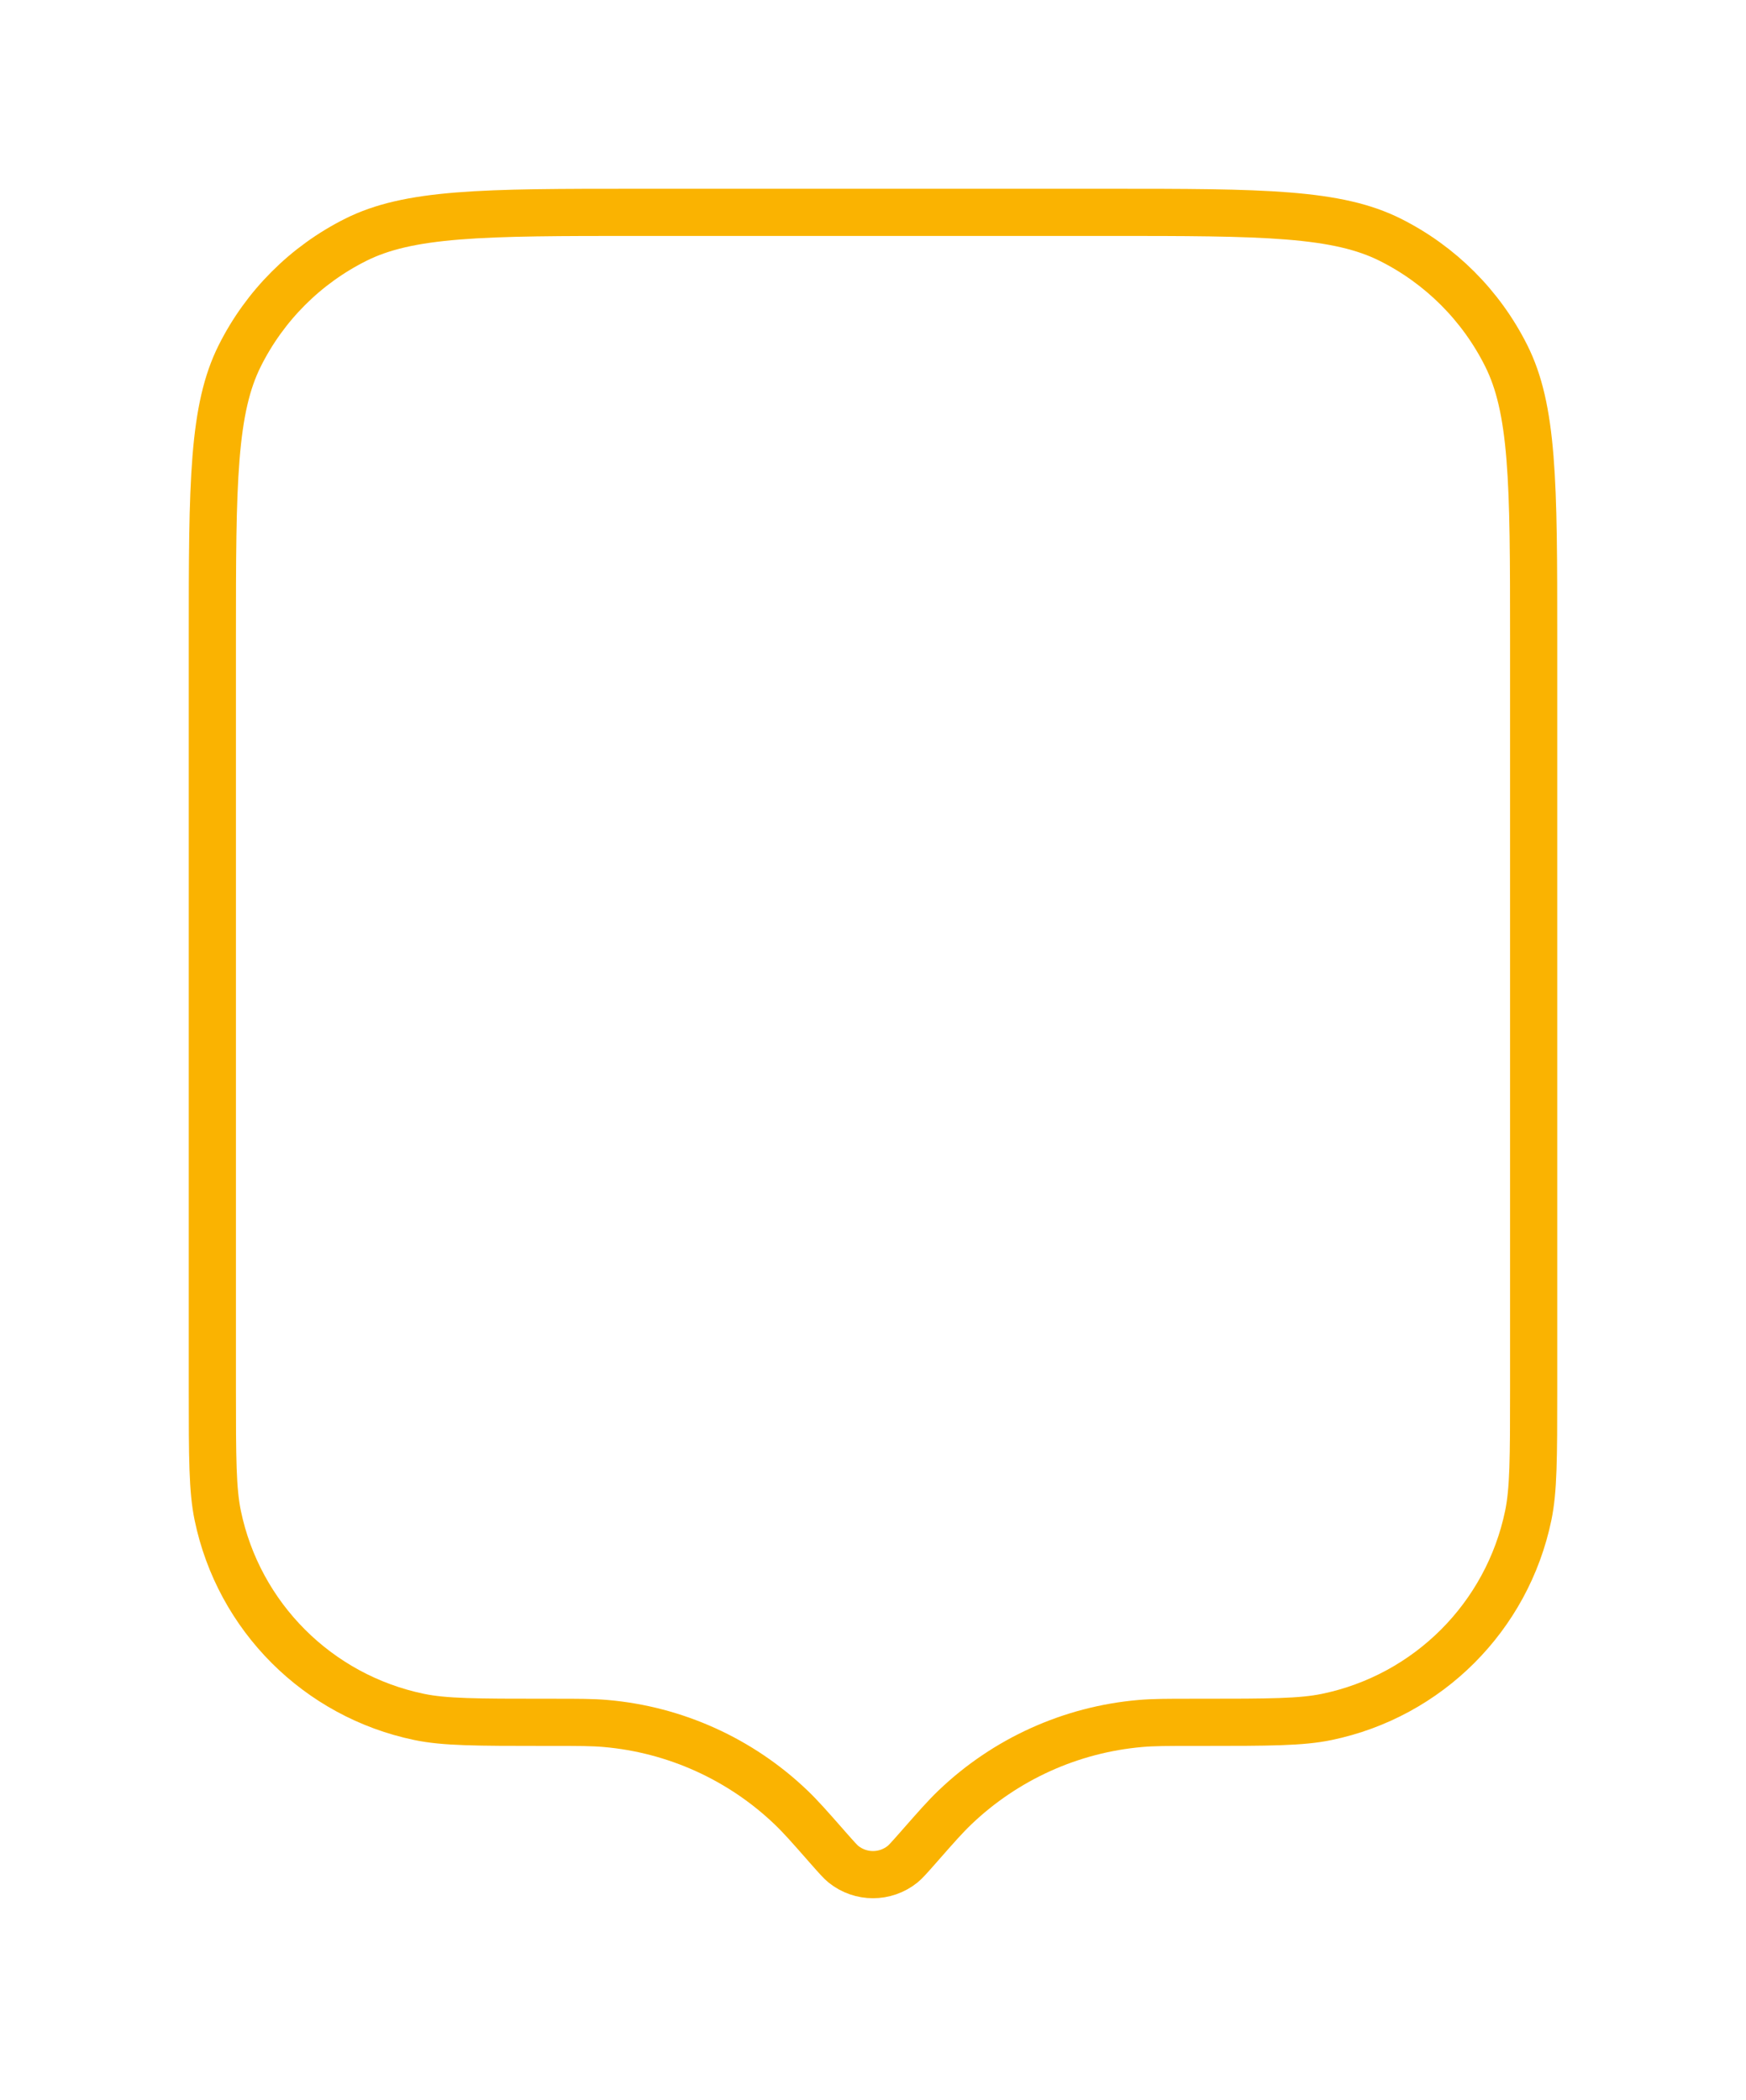 <svg width="74" height="89" viewBox="0 0 74 89" fill="none" xmlns="http://www.w3.org/2000/svg">
<g filter="url(#filter0_d_7389_153585)">
<path d="M8 20.08C8 13.473 8 10.169 9.265 7.636C10.427 5.312 12.312 3.427 14.636 2.265C17.169 1 20.473 1 27.08 1H46.92C53.527 1 56.831 1 59.364 2.265C61.688 3.427 63.573 5.312 64.734 7.636C66 10.169 66 13.473 66 20.08V51.874C66 54.779 66 56.232 65.75 57.438C64.778 62.12 61.12 65.778 56.438 66.75C55.232 67 53.779 67 50.874 67H50.569C49.482 67 48.939 67 48.42 67.045C45.699 67.282 43.141 68.44 41.167 70.327C40.79 70.687 40.431 71.095 39.714 71.912V71.912C39.292 72.392 39.081 72.632 38.877 72.795C37.781 73.675 36.219 73.675 35.123 72.795C34.919 72.632 34.708 72.392 34.286 71.912V71.912C33.569 71.095 33.21 70.687 32.833 70.327C30.86 68.44 28.301 67.282 25.58 67.045C25.061 67 24.518 67 23.431 67H23.126C20.221 67 18.768 67 17.562 66.75C12.88 65.778 9.222 62.12 8.25 57.438C8 56.232 8 54.779 8 51.874V20.08Z" fill="white"/>
<path d="M27.08 2H46.92C50.24 2 52.671 2.001 54.59 2.155C56.498 2.308 57.813 2.608 58.917 3.16C61.048 4.225 62.775 5.952 63.84 8.083C64.392 9.187 64.692 10.502 64.845 12.41C64.999 14.329 65 16.76 65 20.08V51.874C65 54.829 64.995 56.154 64.771 57.235C63.88 61.527 60.527 64.88 56.235 65.771C55.154 65.995 53.829 66 50.874 66H50.569H50.515C49.48 66 48.896 66 48.333 66.049C45.386 66.305 42.614 67.56 40.476 69.604C40.067 69.995 39.682 70.433 38.999 71.21L38.963 71.252C38.512 71.765 38.37 71.92 38.252 72.015C37.52 72.602 36.48 72.602 35.748 72.015C35.63 71.92 35.488 71.765 35.037 71.252L35.001 71.21C34.318 70.433 33.933 69.995 33.524 69.604C31.386 67.56 28.614 66.305 25.667 66.049C25.104 66 24.52 66 23.485 66H23.431H23.126C20.171 66 18.846 65.995 17.765 65.771C13.473 64.88 10.12 61.527 9.229 57.235C9.005 56.154 9 54.829 9 51.874V20.08C9 16.76 9.001 14.329 9.155 12.41C9.308 10.502 9.608 9.187 10.16 8.083C11.225 5.952 12.952 4.225 15.083 3.16C16.187 2.608 17.503 2.308 19.41 2.155C21.329 2.001 23.76 2 27.08 2Z" stroke="#FAB301" stroke-width="2"/>
</g>
<defs>
<filter id="filter0_d_7389_153585" x="0" y="0" width="74" height="88.455" filterUnits="userSpaceOnUse" color-interpolation-filters="sRGB">
<feFlood flood-opacity="0" result="BackgroundImageFix"/>
<feColorMatrix in="SourceAlpha" type="matrix" values="0 0 0 0 0 0 0 0 0 0 0 0 0 0 0 0 0 0 127 0" result="hardAlpha"/>
<feOffset dy="7"/>
<feGaussianBlur stdDeviation="4"/>
<feComposite in2="hardAlpha" operator="out"/>
<feColorMatrix type="matrix" values="0 0 0 0 0 0 0 0 0 0 0 0 0 0 0 0 0 0 0.08 0"/>
<feBlend mode="normal" in2="BackgroundImageFix" result="effect1_dropShadow_7389_153585"/>
<feBlend mode="normal" in="SourceGraphic" in2="effect1_dropShadow_7389_153585" result="shape"/>
</filter>
</defs>
</svg>
